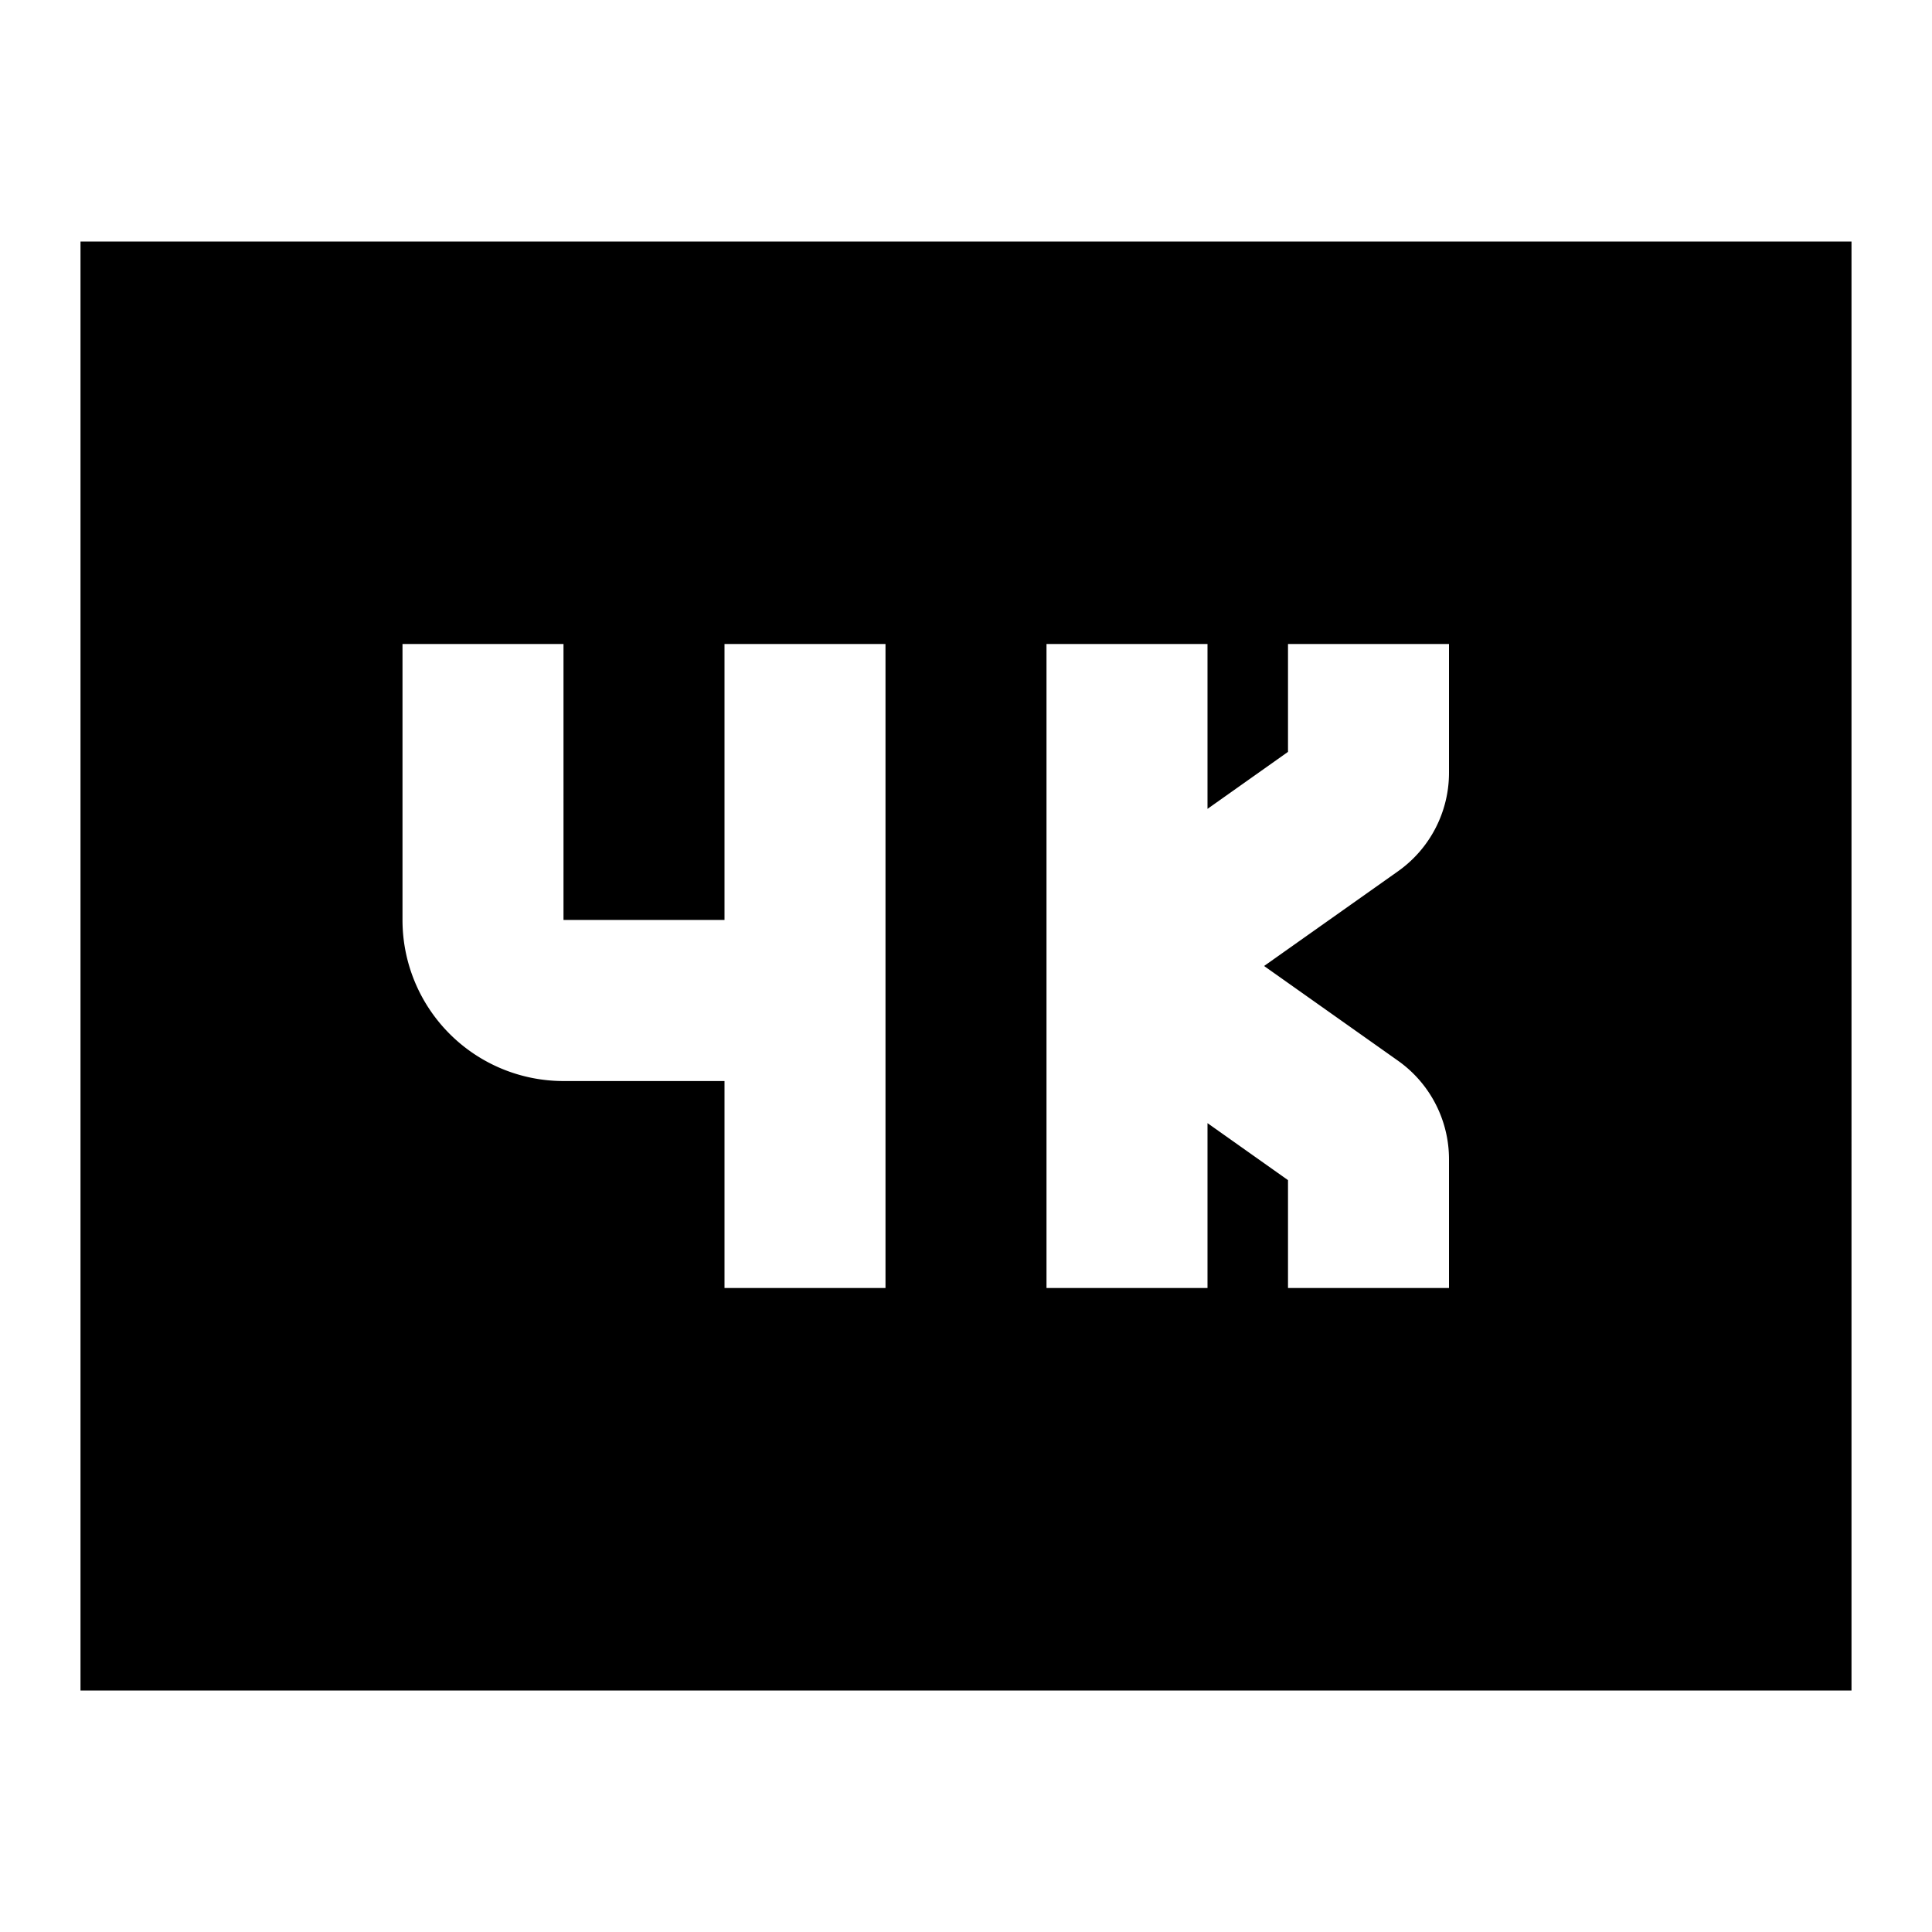 <svg xmlns="http://www.w3.org/2000/svg" width="3em" height="3em" viewBox="0 0 24 24"><path fill="currentColor" d="M23 3H1v18h22zm-8 7.048l1-.708V8h2v1.598a1.5 1.5 0 0 1-.633 1.225L15.703 12l1.664 1.177A1.5 1.5 0 0 1 18 14.402V16h-2v-1.34l-1-.708V16h-2V8h2zm-8 1.38h2V8h2v8H9v-2.571H7a2 2 0 0 1-2-2V8h2z"/></svg>